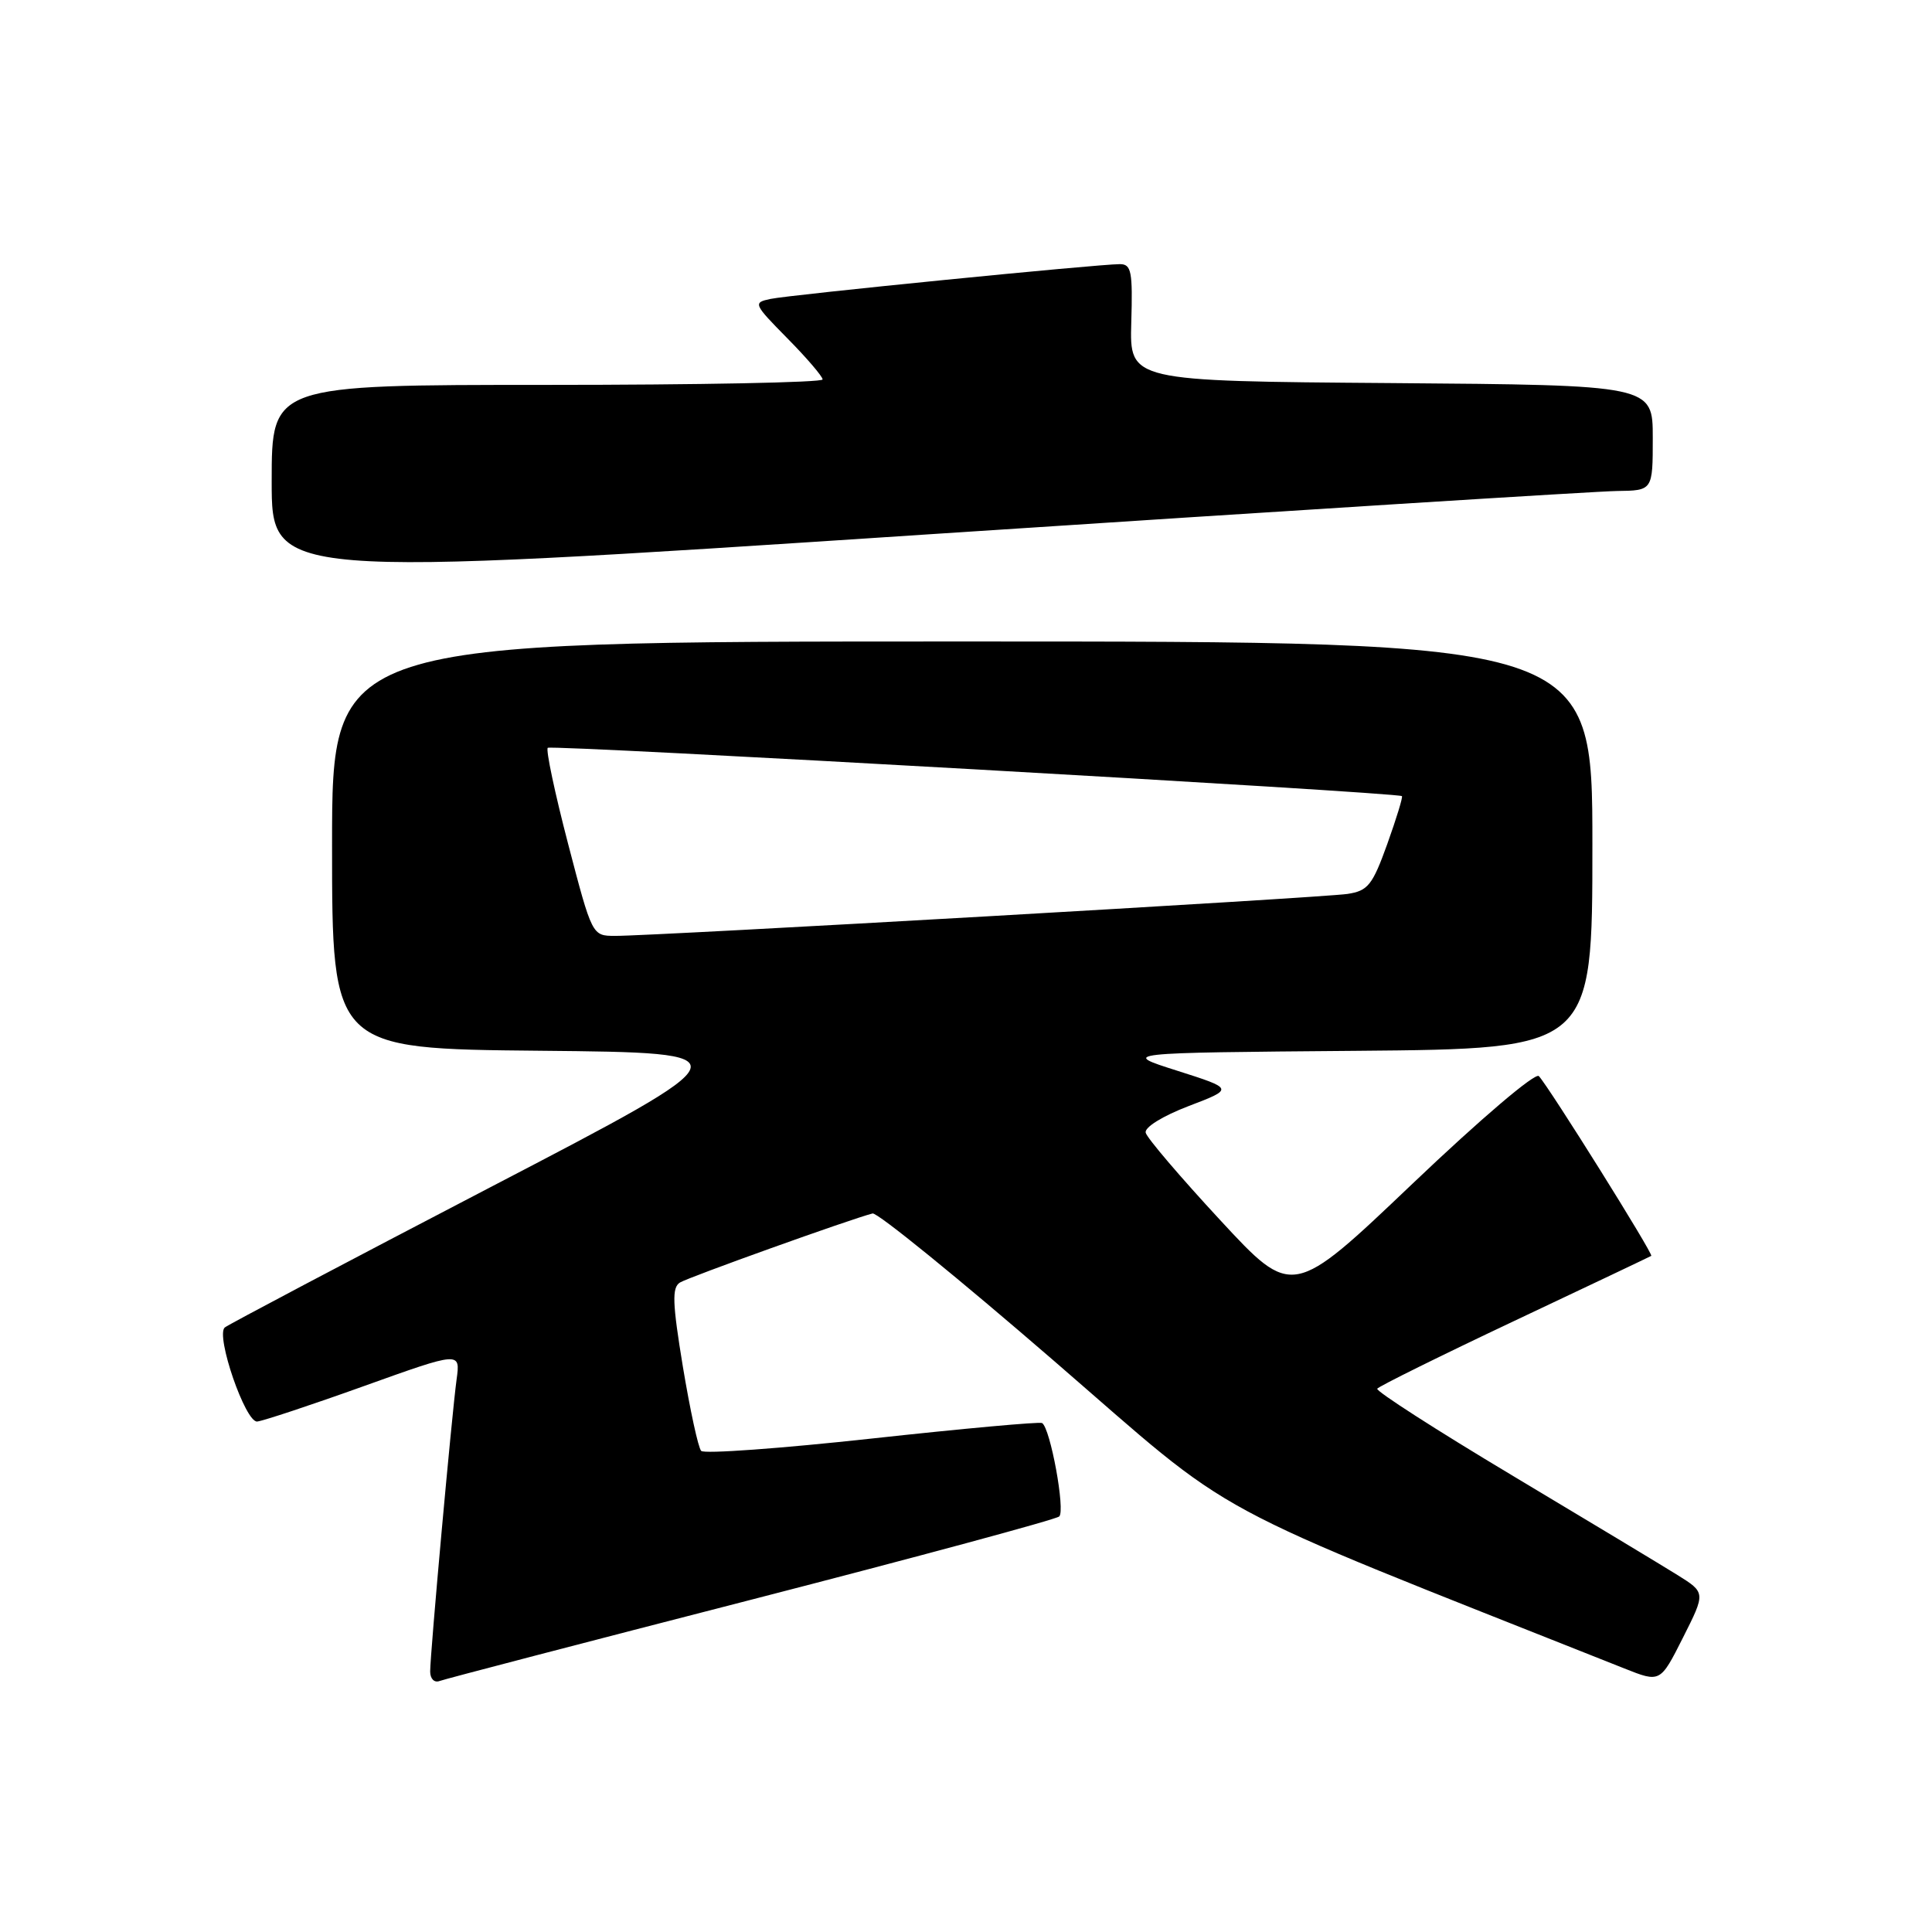 <?xml version="1.0" encoding="UTF-8" standalone="no"?>
<!DOCTYPE svg PUBLIC "-//W3C//DTD SVG 1.1//EN" "http://www.w3.org/Graphics/SVG/1.1/DTD/svg11.dtd" >
<svg xmlns="http://www.w3.org/2000/svg" xmlns:xlink="http://www.w3.org/1999/xlink" version="1.1" viewBox="0 0 256 256">
 <g >
 <path fill="currentColor"
d=" M 99.50 211.98 C 121.50 206.31 139.88 201.35 140.35 200.94 C 141.19 200.21 139.18 189.22 138.08 188.56 C 137.76 188.37 127.62 189.29 115.55 190.61 C 103.48 191.93 93.29 192.67 92.91 192.25 C 92.52 191.84 91.44 186.83 90.49 181.13 C 89.09 172.62 89.02 170.61 90.10 169.94 C 91.25 169.23 112.66 161.55 115.62 160.79 C 116.24 160.63 127.04 169.41 139.62 180.29 C 164.64 201.93 157.87 198.28 215.24 221.08 C 219.99 222.97 219.99 222.97 223.00 217.00 C 226.01 211.03 226.01 211.03 222.26 208.69 C 220.19 207.40 210.32 201.45 200.32 195.47 C 190.32 189.49 182.30 184.33 182.49 184.01 C 182.69 183.70 190.87 179.65 200.67 175.02 C 210.48 170.39 218.64 166.51 218.80 166.41 C 219.13 166.21 205.33 144.15 203.91 142.59 C 203.44 142.08 196.19 148.25 187.17 156.84 C 171.25 172.00 171.25 172.00 161.68 161.67 C 156.42 155.99 151.97 150.78 151.81 150.09 C 151.63 149.38 154.03 147.89 157.50 146.56 C 163.50 144.27 163.50 144.27 156.00 141.88 C 148.50 139.50 148.50 139.50 179.75 139.24 C 211.00 138.97 211.00 138.97 211.00 111.99 C 211.00 85.00 211.00 85.00 127.50 85.00 C 44.00 85.00 44.00 85.00 44.00 111.98 C 44.00 138.97 44.00 138.97 71.60 139.23 C 99.20 139.50 99.20 139.50 64.85 157.38 C 45.96 167.22 30.18 175.55 29.78 175.90 C 28.55 176.99 32.52 188.51 34.08 188.36 C 34.86 188.28 41.24 186.17 48.26 183.65 C 61.01 179.08 61.01 179.08 60.50 182.79 C 59.87 187.39 57.00 219.11 57.00 221.48 C 57.00 222.45 57.55 223.01 58.25 222.74 C 58.94 222.48 77.50 217.64 99.50 211.98 Z  M 214.25 65.06 C 219.00 65.00 219.00 65.00 219.00 58.01 C 219.00 51.03 219.00 51.03 184.34 50.76 C 149.68 50.50 149.68 50.50 149.90 42.75 C 150.10 35.96 149.91 35.00 148.39 35.00 C 145.47 35.00 104.67 39.06 102.09 39.61 C 99.76 40.10 99.83 40.26 104.34 44.84 C 106.91 47.44 109.00 49.89 109.00 50.28 C 109.00 50.68 92.58 51.00 72.50 51.00 C 36.00 51.00 36.00 51.00 36.00 63.77 C 36.00 76.54 36.00 76.54 122.75 70.82 C 170.46 67.68 211.64 65.09 214.25 65.06 Z  M 75.27 111.79 C 73.52 105.08 72.31 99.36 72.58 99.09 C 73.02 98.65 185.11 104.99 185.76 105.49 C 185.91 105.60 185.03 108.46 183.82 111.84 C 181.86 117.29 181.26 118.04 178.55 118.45 C 175.30 118.95 86.58 124.03 81.48 124.01 C 78.46 124.00 78.46 124.00 75.27 111.79 Z "/>
</g>
</svg>